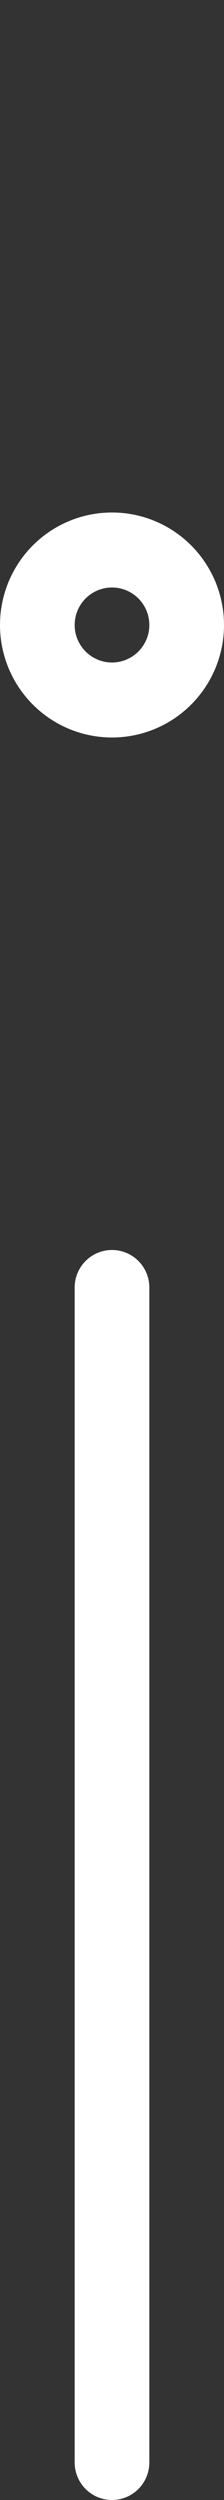 <?xml version='1.0'?>
<svg xmlns='http://www.w3.org/2000/svg' width='90' height='1000'>
	<rect width="100%" height="100%" fill="#333333" stroke="none"/>
	<line x1='45' y1='515' x2='45' y2='985' stroke='#ffffff' stroke-width='30' stroke-linecap='round'/>

	<circle cx='45' cy='250' r='30' fill='none' stroke='#ffffff' stroke-width='30'/>
</svg>

